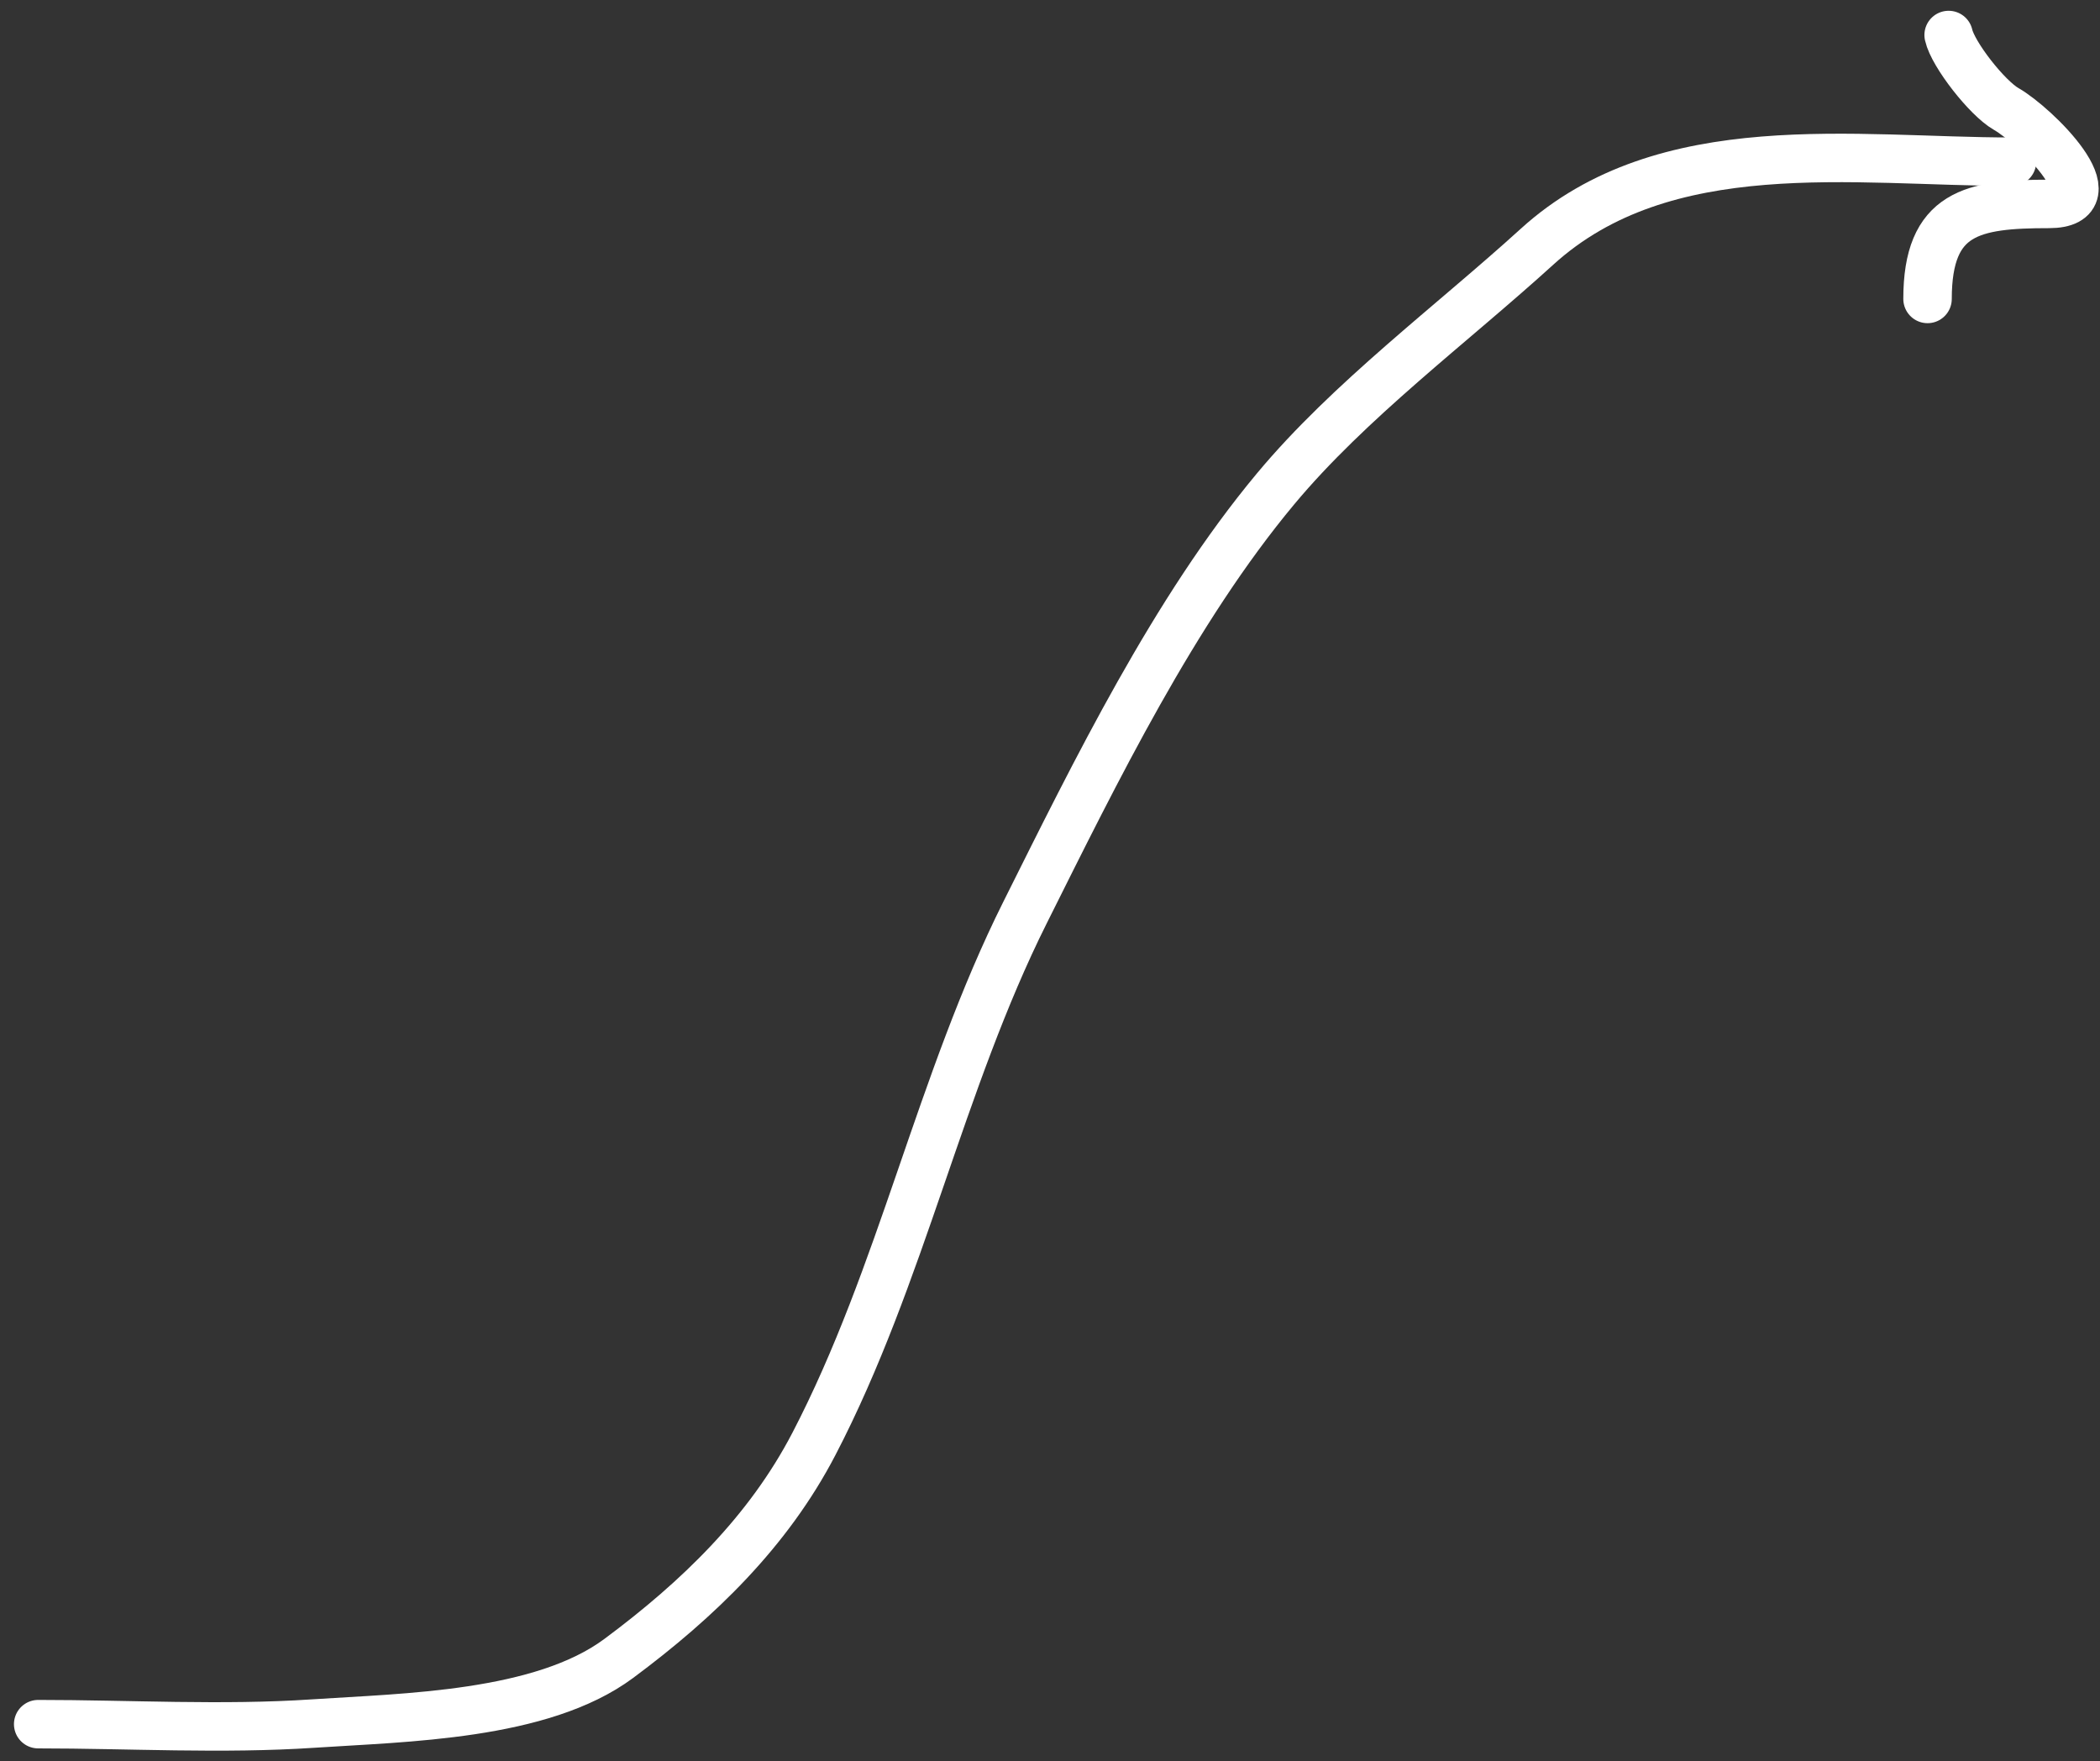<svg width="130" height="109" viewBox="0 0 130 109" fill="none" xmlns="http://www.w3.org/2000/svg">
<rect x="0" y="0" width="130" height="109" fill="#333333" stroke="none"/>
<path d="M2.364 106.712C8.004 106.712 13.758 107.051 19.389 106.675C25.067 106.297 33.518 106.199 38.301 102.646C43.213 98.998 47.563 94.795 50.389 89.36C55.821 78.916 58.186 67.015 63.458 56.472C67.831 47.725 72.683 37.793 78.958 30.264C83.526 24.782 89.861 20.078 95.148 15.271C103.048 8.089 114.831 10.008 124.551 10.008" stroke="white" stroke-width="3" stroke-linecap="round"/>
<path d="M120.63 2.167C120.898 3.372 123.017 6.072 124.188 6.741C126.031 7.794 130.913 12.621 126.838 12.621C122.119 12.621 119.324 13.128 119.324 18.502" stroke="white" stroke-width="3" stroke-linecap="round"/>
</svg>

